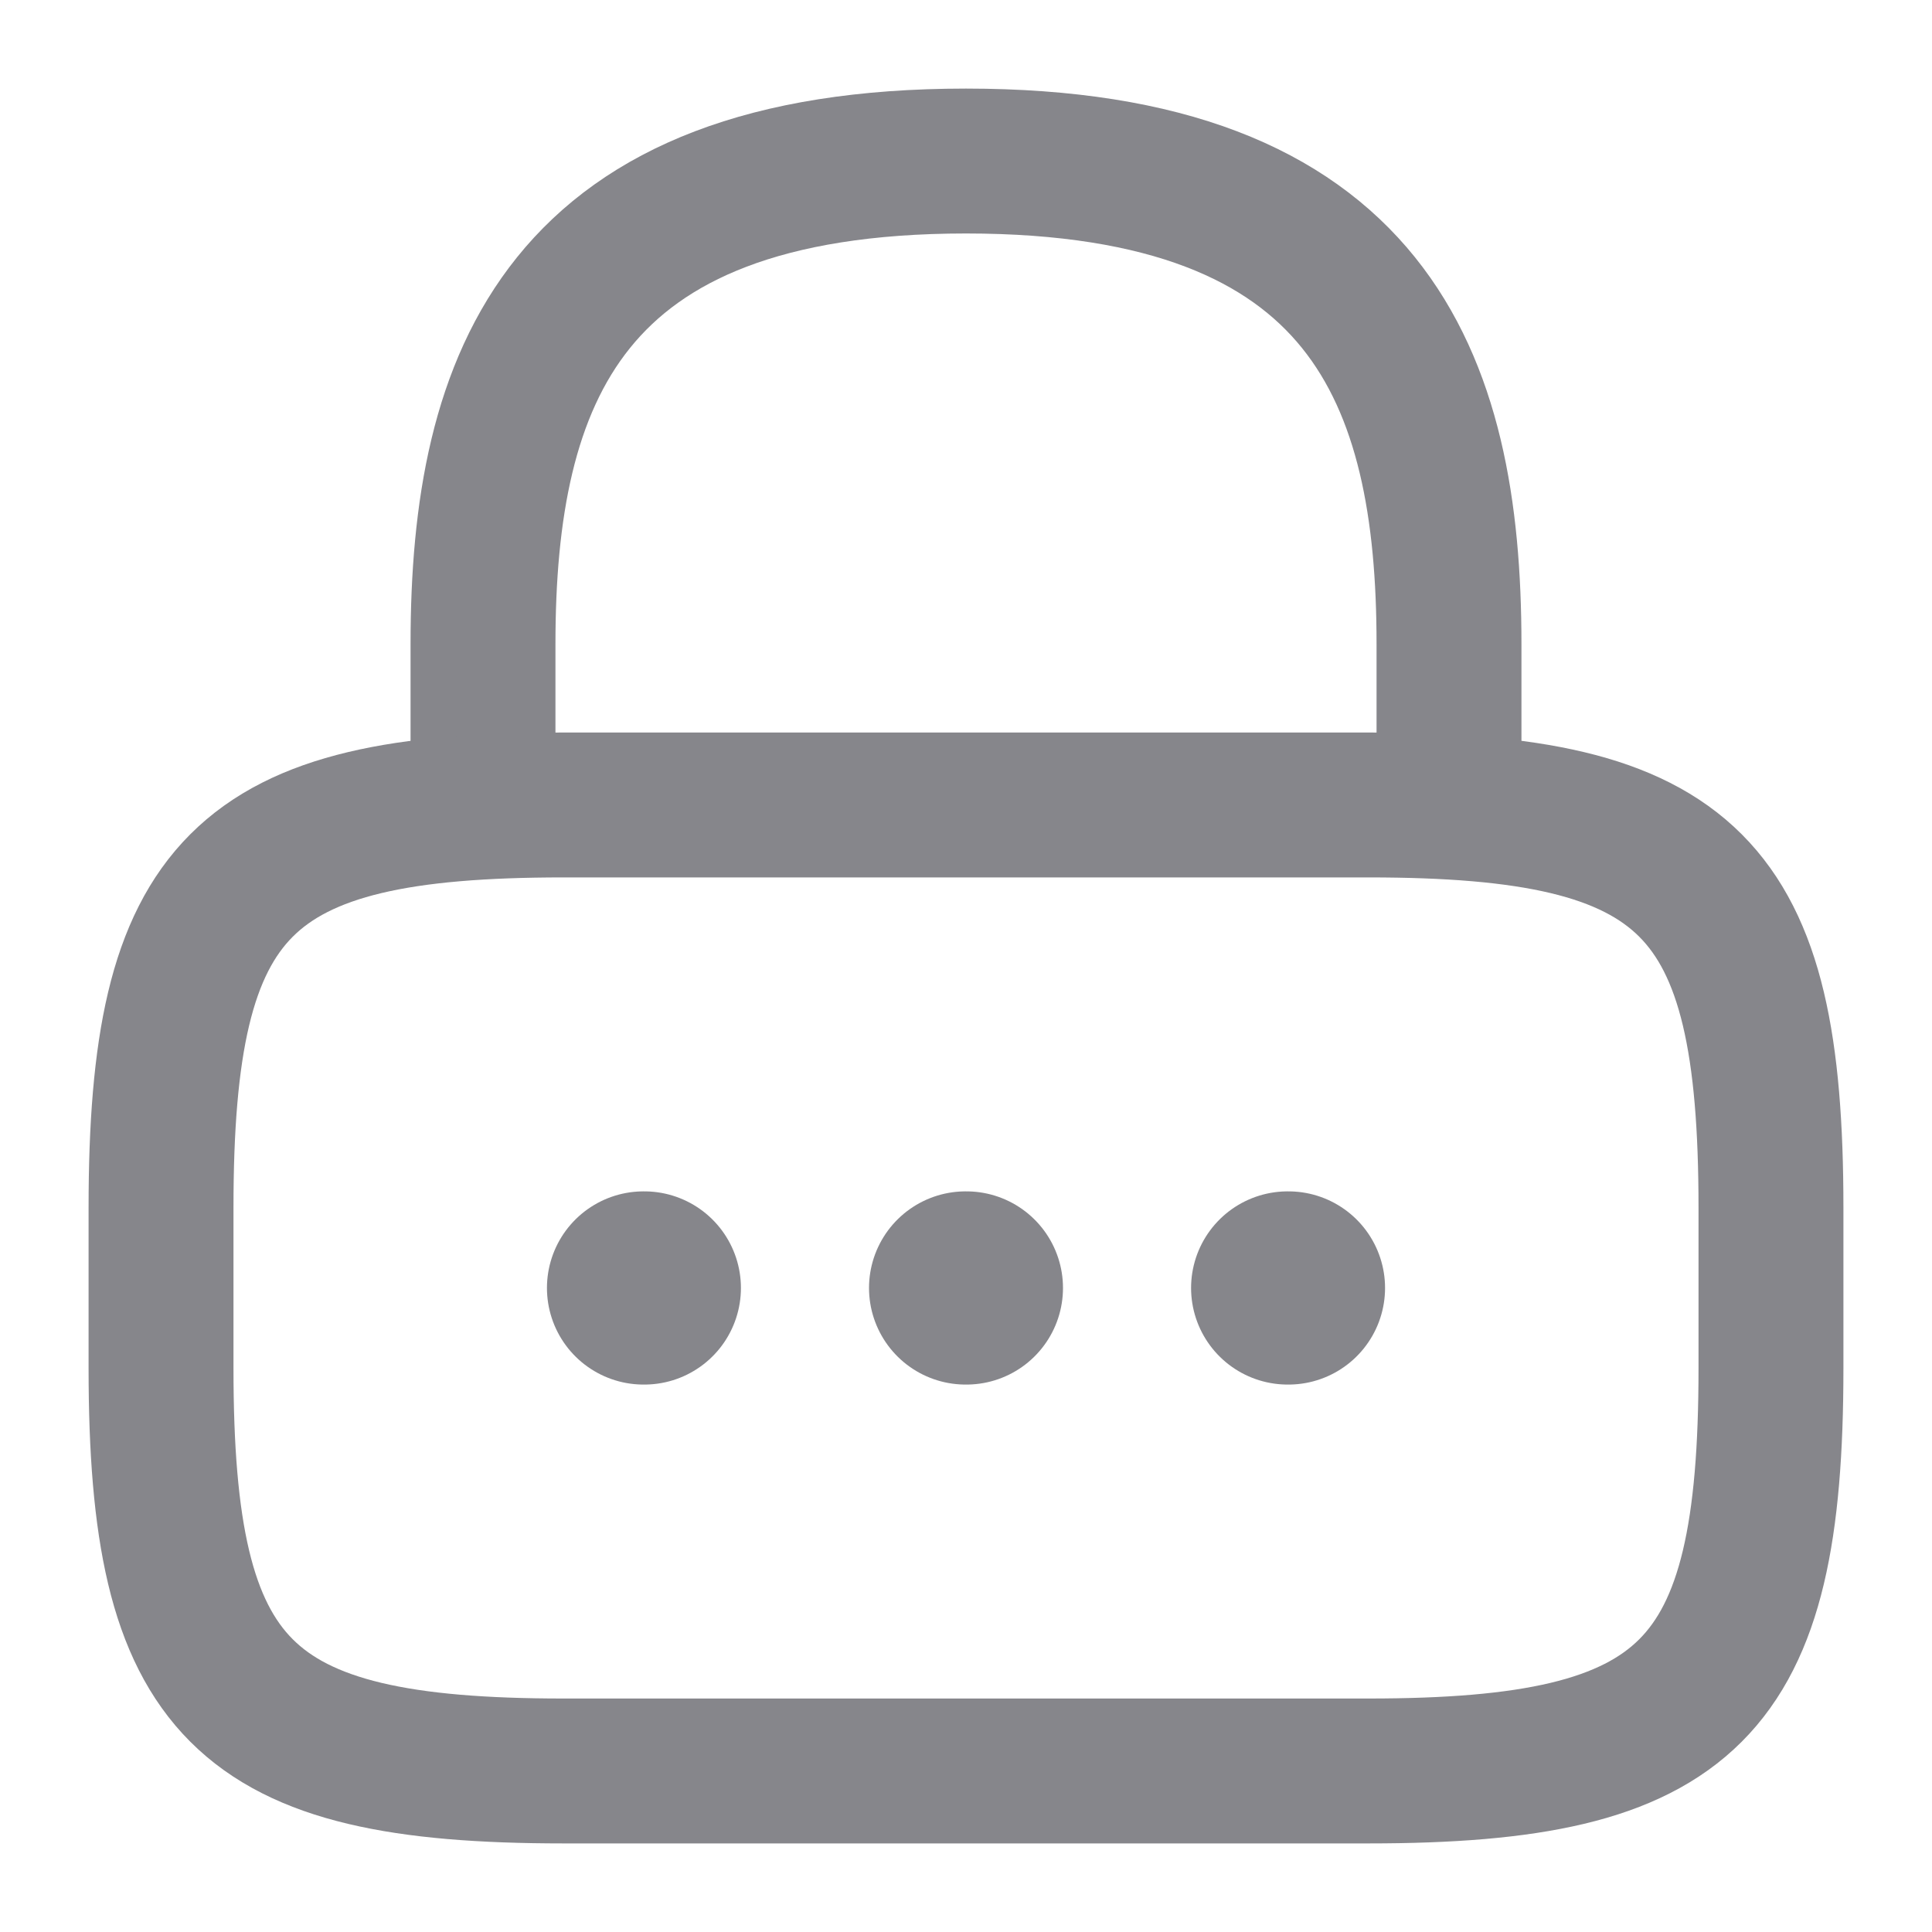 <svg width="20" height="20" viewBox="0 0 20 20" fill="none" xmlns="http://www.w3.org/2000/svg">
<path d="M5 8.333V6.667C5 3.908 5.833 1.667 10 1.667C14.167 1.667 15 3.908 15 6.667V8.333" stroke="#86868B" stroke-width="1.5" stroke-linecap="round" stroke-linejoin="round"/>
<path d="M14.167 18.333H5.833C2.5 18.333 1.667 17.5 1.667 14.167V12.5C1.667 9.167 2.5 8.333 5.833 8.333H14.167C17.5 8.333 18.333 9.167 18.333 12.5V14.167C18.333 17.5 17.5 18.333 14.167 18.333Z" stroke="#86868B" stroke-width="1.5" stroke-linecap="round" stroke-linejoin="round"/>
<path d="M13.33 13.333H13.338" stroke="#86868B" stroke-width="2" stroke-linecap="round" stroke-linejoin="round"/>
<path d="M9.996 13.333H10.004" stroke="#86868B" stroke-width="2" stroke-linecap="round" stroke-linejoin="round"/>
<path d="M6.662 13.333H6.67" stroke="#86868B" stroke-width="2" stroke-linecap="round" stroke-linejoin="round"/>
</svg>
